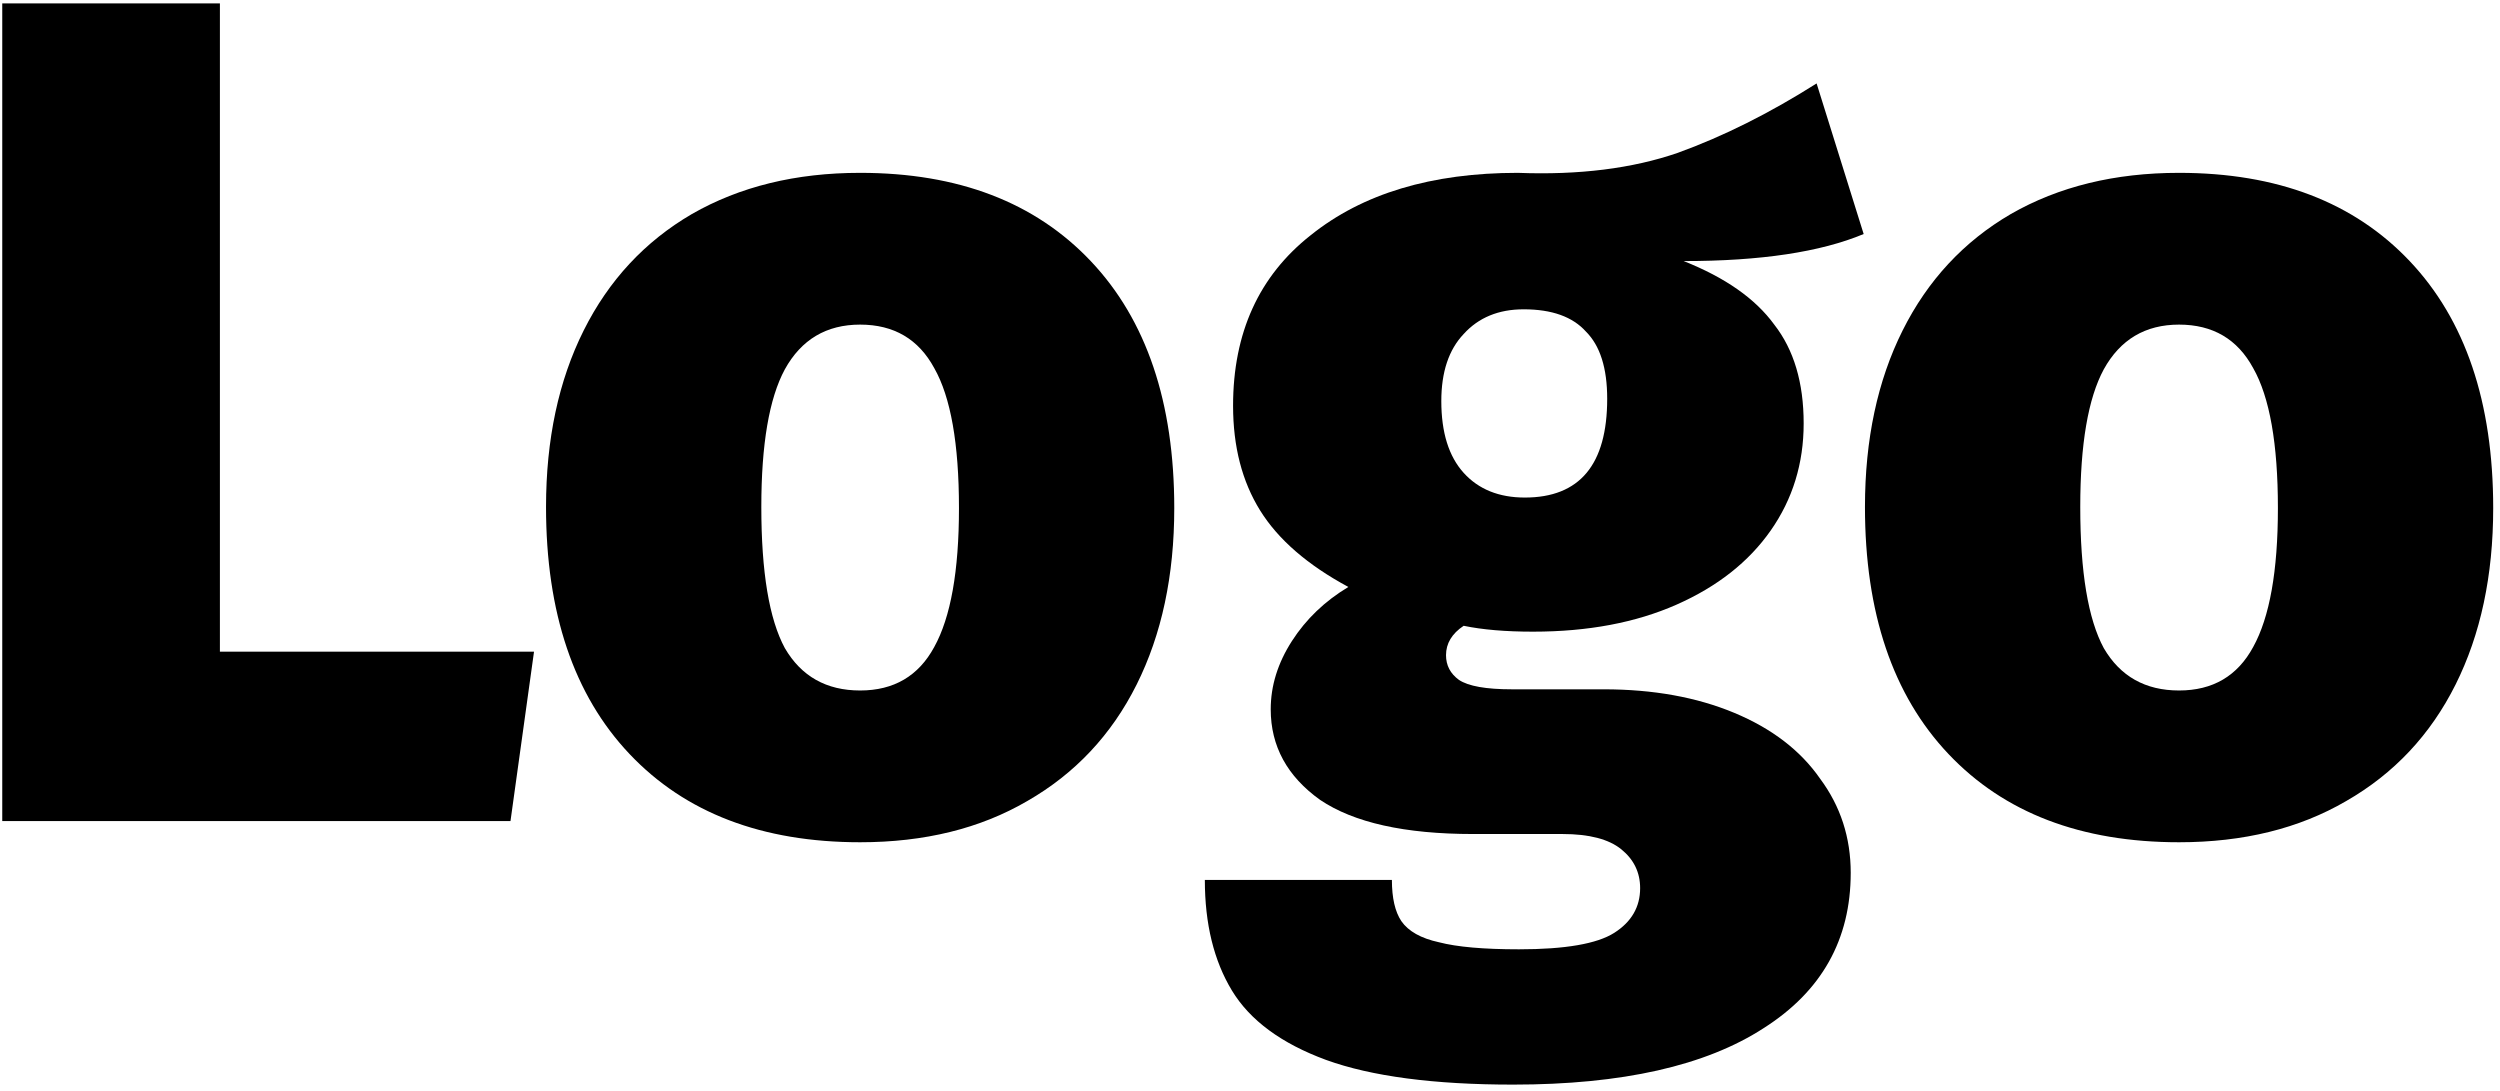 <svg width="204" height="89" viewBox="0 0 204 89" fill="none" xmlns="http://www.w3.org/2000/svg">
<path d="M17.944 0.28V53.176H43.576L41.656 67H0.184V0.28H17.944Z" fill="black"/>
<path d="M70.188 14.104C78.188 14.104 84.46 16.504 89.004 21.304C93.548 26.104 95.82 32.824 95.82 41.464C95.82 46.968 94.796 51.768 92.748 55.864C90.7 59.96 87.724 63.128 83.82 65.368C79.98 67.608 75.436 68.728 70.188 68.728C62.188 68.728 55.916 66.328 51.372 61.528C46.828 56.728 44.556 50.008 44.556 41.368C44.556 35.864 45.58 31.064 47.628 26.968C49.676 22.872 52.62 19.704 56.46 17.464C60.364 15.224 64.94 14.104 70.188 14.104ZM70.188 26.488C67.436 26.488 65.388 27.704 64.044 30.136C62.764 32.504 62.124 36.248 62.124 41.368C62.124 46.68 62.764 50.52 64.044 52.888C65.388 55.192 67.436 56.344 70.188 56.344C72.94 56.344 74.956 55.16 76.236 52.792C77.58 50.36 78.252 46.584 78.252 41.464C78.252 36.216 77.58 32.408 76.236 30.04C74.956 27.672 72.94 26.488 70.188 26.488Z" fill="black"/>
<path d="M152.075 19.096C148.555 20.568 143.659 21.304 137.387 21.304C140.779 22.648 143.243 24.376 144.779 26.488C146.379 28.536 147.179 31.224 147.179 34.552C147.179 37.816 146.283 40.728 144.491 43.288C142.699 45.848 140.139 47.864 136.811 49.336C133.483 50.808 129.579 51.544 125.099 51.544C122.859 51.544 120.971 51.384 119.435 51.064C118.475 51.704 117.995 52.504 117.995 53.464C117.995 54.296 118.347 54.968 119.051 55.48C119.819 55.992 121.259 56.248 123.371 56.248H130.859C134.891 56.248 138.443 56.888 141.515 58.168C144.587 59.448 146.923 61.24 148.523 63.544C150.187 65.784 151.019 68.344 151.019 71.224C151.019 76.664 148.651 80.888 143.915 83.896C139.179 86.968 132.363 88.504 123.467 88.504C117.003 88.504 111.915 87.832 108.203 86.488C104.555 85.144 101.995 83.256 100.523 80.824C99.051 78.392 98.315 75.384 98.315 71.8H113.579C113.579 73.272 113.835 74.392 114.347 75.16C114.923 75.992 115.947 76.568 117.419 76.888C118.891 77.272 121.067 77.464 123.947 77.464C127.723 77.464 130.315 77.016 131.723 76.12C133.131 75.224 133.835 74.008 133.835 72.472C133.835 71.192 133.323 70.136 132.299 69.304C131.275 68.472 129.675 68.056 127.499 68.056H120.203C114.635 68.056 110.475 67.128 107.723 65.272C105.035 63.352 103.691 60.888 103.691 57.88C103.691 55.96 104.267 54.104 105.419 52.312C106.571 50.52 108.107 49.048 110.027 47.896C106.699 46.104 104.299 44.024 102.827 41.656C101.355 39.288 100.619 36.44 100.619 33.112C100.619 27.16 102.731 22.52 106.955 19.192C111.179 15.8 116.811 14.104 123.851 14.104C128.843 14.296 133.195 13.752 136.907 12.472C140.619 11.128 144.395 9.24 148.235 6.808L152.075 19.096ZM124.331 25.24C122.283 25.24 120.651 25.912 119.435 27.256C118.219 28.536 117.611 30.36 117.611 32.728C117.611 35.288 118.219 37.24 119.435 38.584C120.651 39.928 122.315 40.6 124.427 40.6C128.907 40.6 131.147 37.912 131.147 32.536C131.147 30.04 130.571 28.216 129.419 27.064C128.331 25.848 126.635 25.24 124.331 25.24Z" fill="black"/>
<path d="M177.813 14.104C185.813 14.104 192.085 16.504 196.629 21.304C201.173 26.104 203.445 32.824 203.445 41.464C203.445 46.968 202.421 51.768 200.373 55.864C198.325 59.96 195.349 63.128 191.445 65.368C187.605 67.608 183.061 68.728 177.813 68.728C169.813 68.728 163.541 66.328 158.997 61.528C154.453 56.728 152.181 50.008 152.181 41.368C152.181 35.864 153.205 31.064 155.253 26.968C157.301 22.872 160.245 19.704 164.085 17.464C167.989 15.224 172.565 14.104 177.813 14.104ZM177.813 26.488C175.061 26.488 173.013 27.704 171.669 30.136C170.389 32.504 169.749 36.248 169.749 41.368C169.749 46.68 170.389 50.52 171.669 52.888C173.013 55.192 175.061 56.344 177.813 56.344C180.565 56.344 182.581 55.16 183.861 52.792C185.205 50.36 185.877 46.584 185.877 41.464C185.877 36.216 185.205 32.408 183.861 30.04C182.581 27.672 180.565 26.488 177.813 26.488Z" fill="black"/>
</svg>
